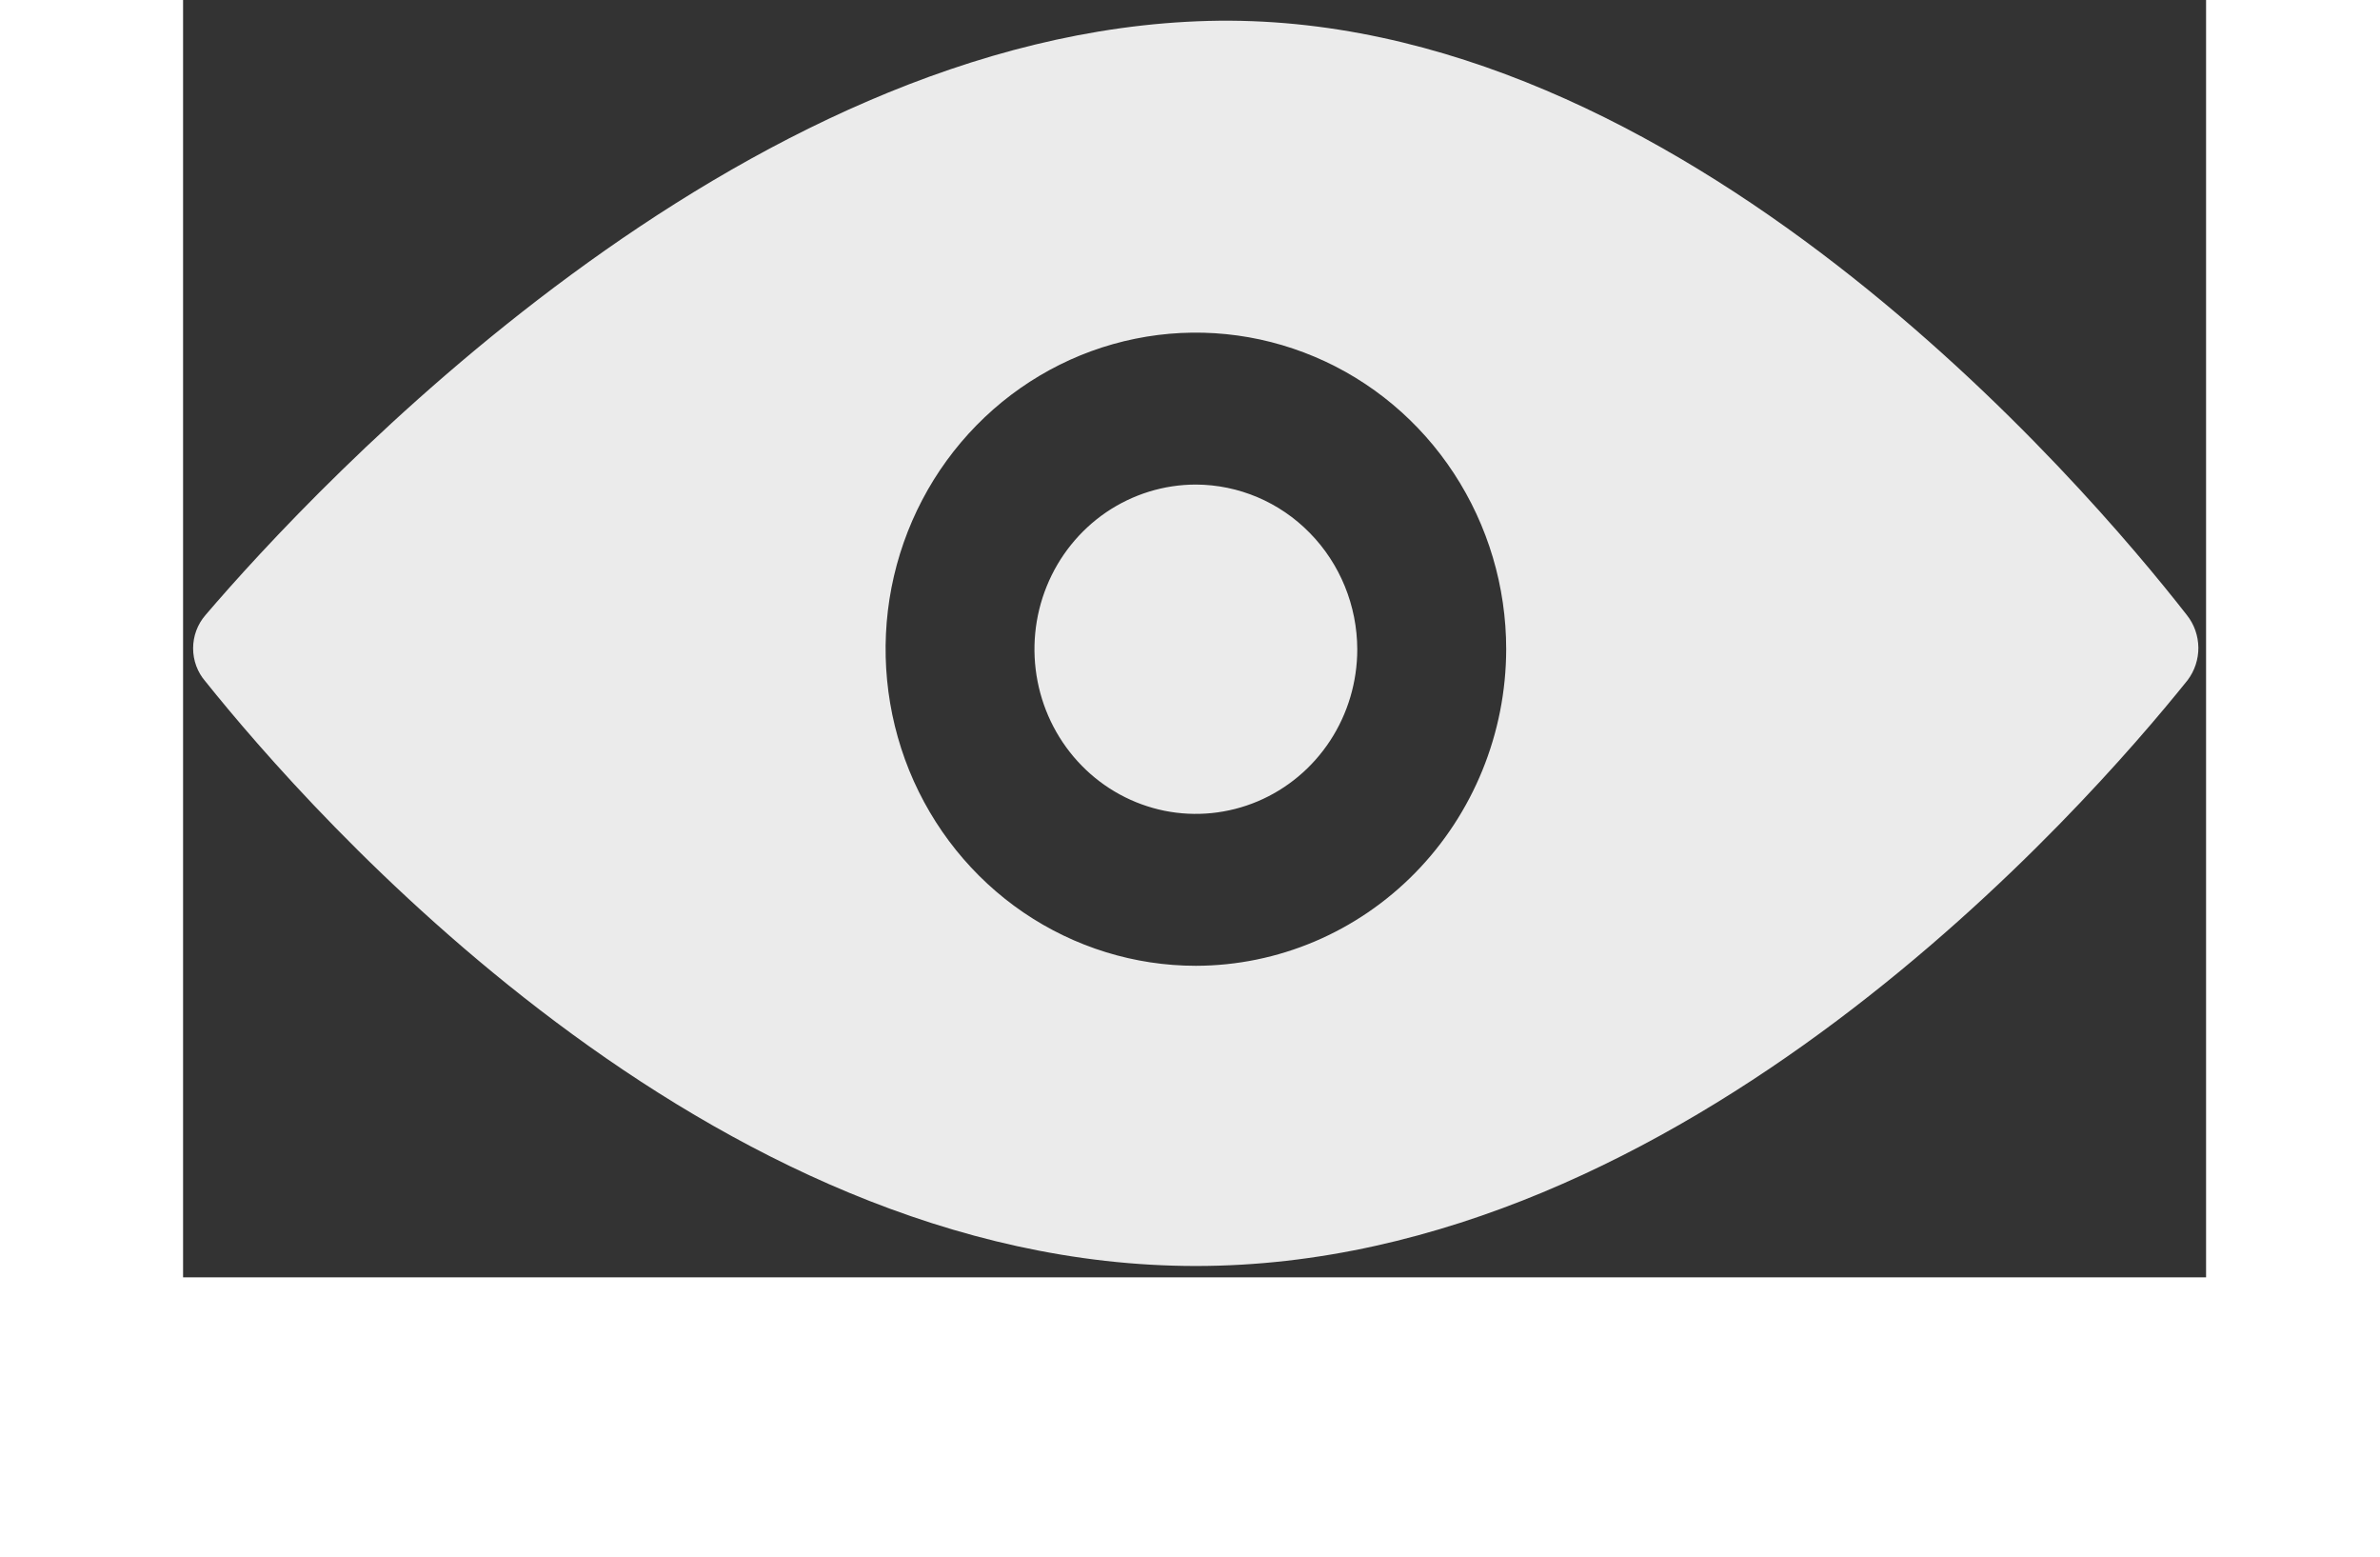 <svg width="26" height="17" viewBox="0 0 26 17" transform="translate(2, -0.5) scale(0.85)" fill="none" xmlns="http://www.w3.org/2000/svg">
<rect x="0" y="0" width="26" height="17" fill="#333333" stroke="none"/>
<path d="M15.091 8.93C15.091 9.348 14.97 9.757 14.742 10.105C14.514 10.453 14.19 10.724 13.811 10.884C13.432 11.044 13.014 11.086 12.612 11.005C12.21 10.923 11.84 10.722 11.55 10.426C11.26 10.13 11.062 9.753 10.982 9.342C10.902 8.932 10.943 8.506 11.1 8.12C11.257 7.733 11.523 7.403 11.864 7.17C12.206 6.938 12.607 6.814 13.017 6.814C13.566 6.816 14.093 7.039 14.481 7.436C14.87 7.832 15.089 8.369 15.091 8.93ZM25.762 9.328C24.453 10.959 19.301 16.854 13.017 16.854C6.732 16.854 1.619 11.006 0.287 9.343C0.185 9.226 0.129 9.075 0.129 8.918C0.129 8.761 0.185 8.61 0.287 8.492C1.688 6.853 7.123 1.013 13.178 0.857C19.232 0.701 24.445 6.814 25.754 8.492C25.848 8.61 25.899 8.757 25.901 8.909C25.902 9.06 25.853 9.208 25.762 9.328ZM17.005 8.93C17.005 8.125 16.771 7.339 16.333 6.67C15.895 6.001 15.272 5.479 14.543 5.172C13.814 4.864 13.012 4.783 12.239 4.94C11.465 5.097 10.755 5.484 10.197 6.053C9.639 6.622 9.259 7.347 9.105 8.136C8.952 8.925 9.031 9.743 9.332 10.486C9.634 11.229 10.145 11.865 10.801 12.312C11.457 12.758 12.228 12.997 13.017 12.997C14.074 12.995 15.087 12.566 15.835 11.803C16.582 11.041 17.003 10.008 17.005 8.93Z" fill="white" fill-opacity="0.9"/>
</svg>